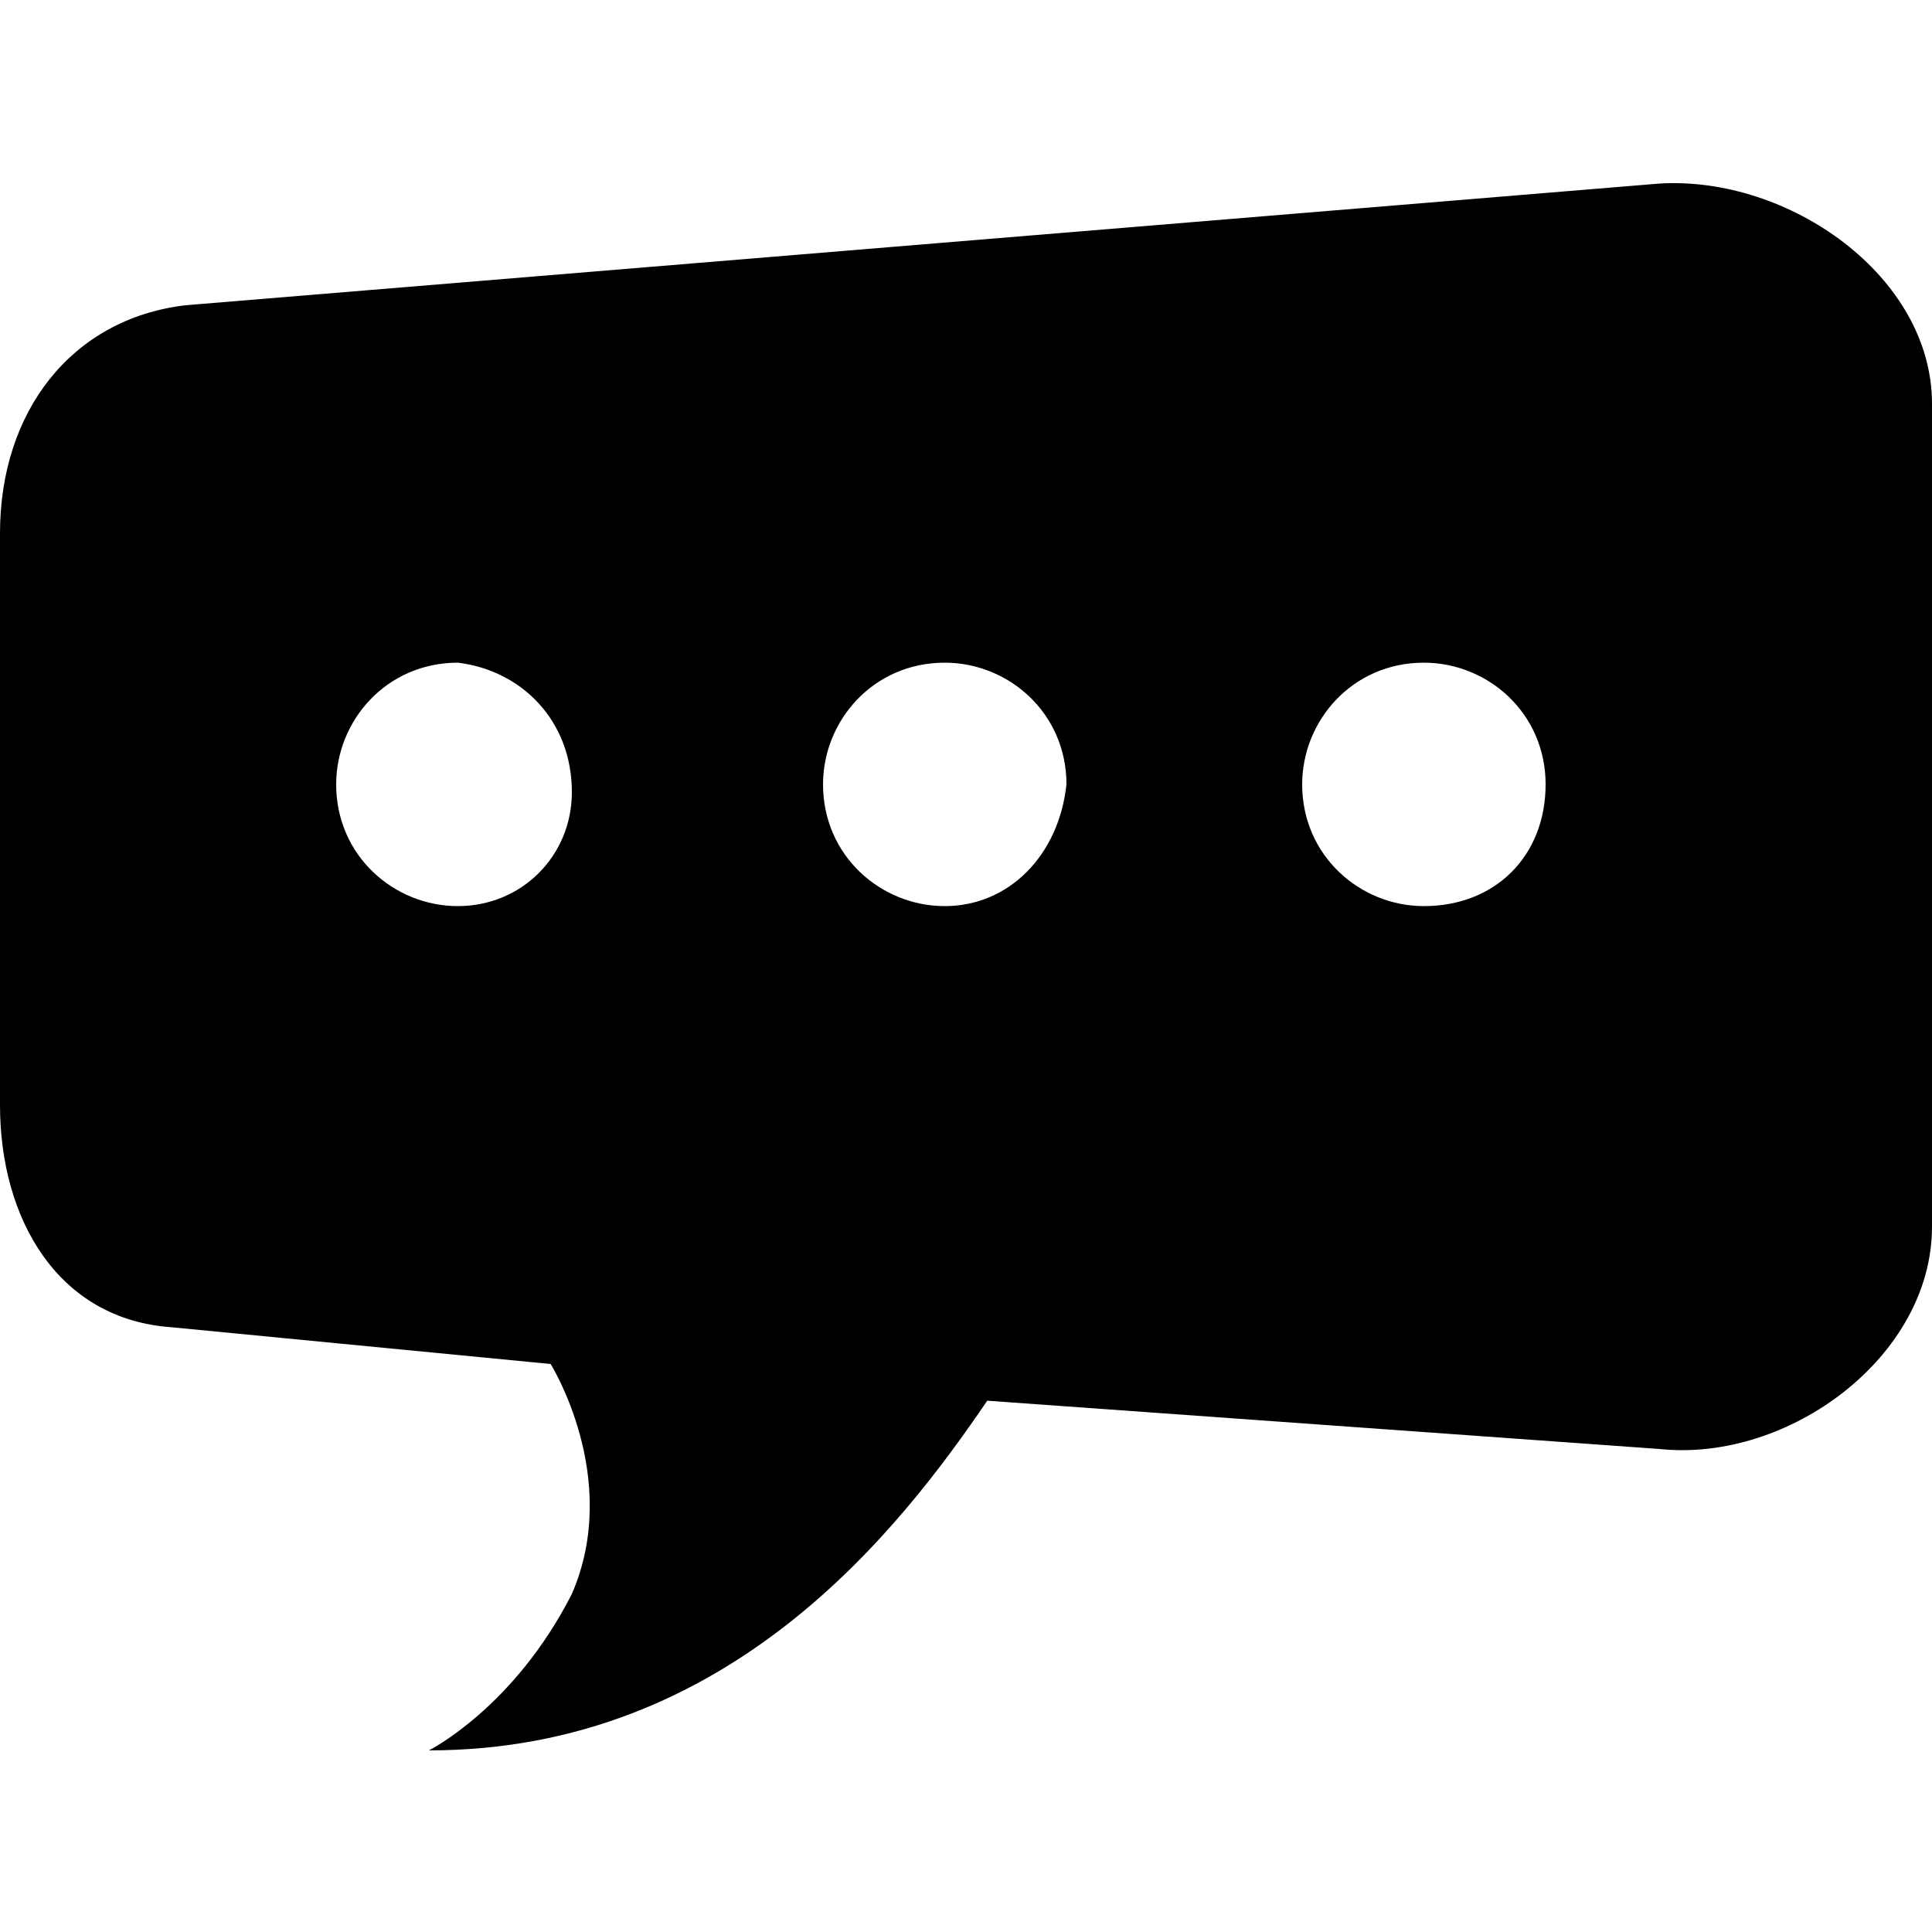 <?xml version="1.0" encoding="utf-8"?>
<!-- Generator: Adobe Illustrator 20.0.0, SVG Export Plug-In . SVG Version: 6.00 Build 0)  -->
<!DOCTYPE svg PUBLIC "-//W3C//DTD SVG 1.1//EN" "http://www.w3.org/Graphics/SVG/1.1/DTD/svg11.dtd">
<svg version="1.1" id="Layer_1" xmlns="http://www.w3.org/2000/svg" xmlns:xlink="http://www.w3.org/1999/xlink" x="0px" y="0px"
	 viewBox="0 0 100 100" style="enable-background:new 0 0 100 100;" xml:space="preserve">
<path d="M85.9,9.5L9.6,15.8C3.7,16.5,0,21.3,0,27.6v29.6c0,5.9,3,11.1,8.9,11.5l19.6,1.9c0,0,3.7,5.9,1.1,11.9
	c-3,5.9-7.4,8.1-7.4,8.1c15.6,0,24.4-11.5,28.9-18.1L85.9,75c6.7,0.7,14.1-4.8,14.1-11.5V20.9C100,14.3,92.6,9.1,85.9,9.5z
	 M23.7,46.9c-3.3,0-6.3-2.6-6.3-6.3c0-3.3,2.6-6.3,6.3-6.3c3.3,0.4,5.9,3,5.9,6.7C29.6,44.3,27,46.9,23.7,46.9z M48.9,46.9
	c-3.3,0-6.3-2.6-6.3-6.3c0-3.3,2.6-6.3,6.3-6.3c3.3,0,6.3,2.6,6.3,6.3C54.8,44.3,52.2,46.9,48.9,46.9z M73.7,46.9
	c-3.3,0-6.3-2.6-6.3-6.3c0-3.3,2.6-6.3,6.3-6.3c3.3,0,6.3,2.6,6.3,6.3C80,44.3,77.4,46.9,73.7,46.9z"/>
</svg>
